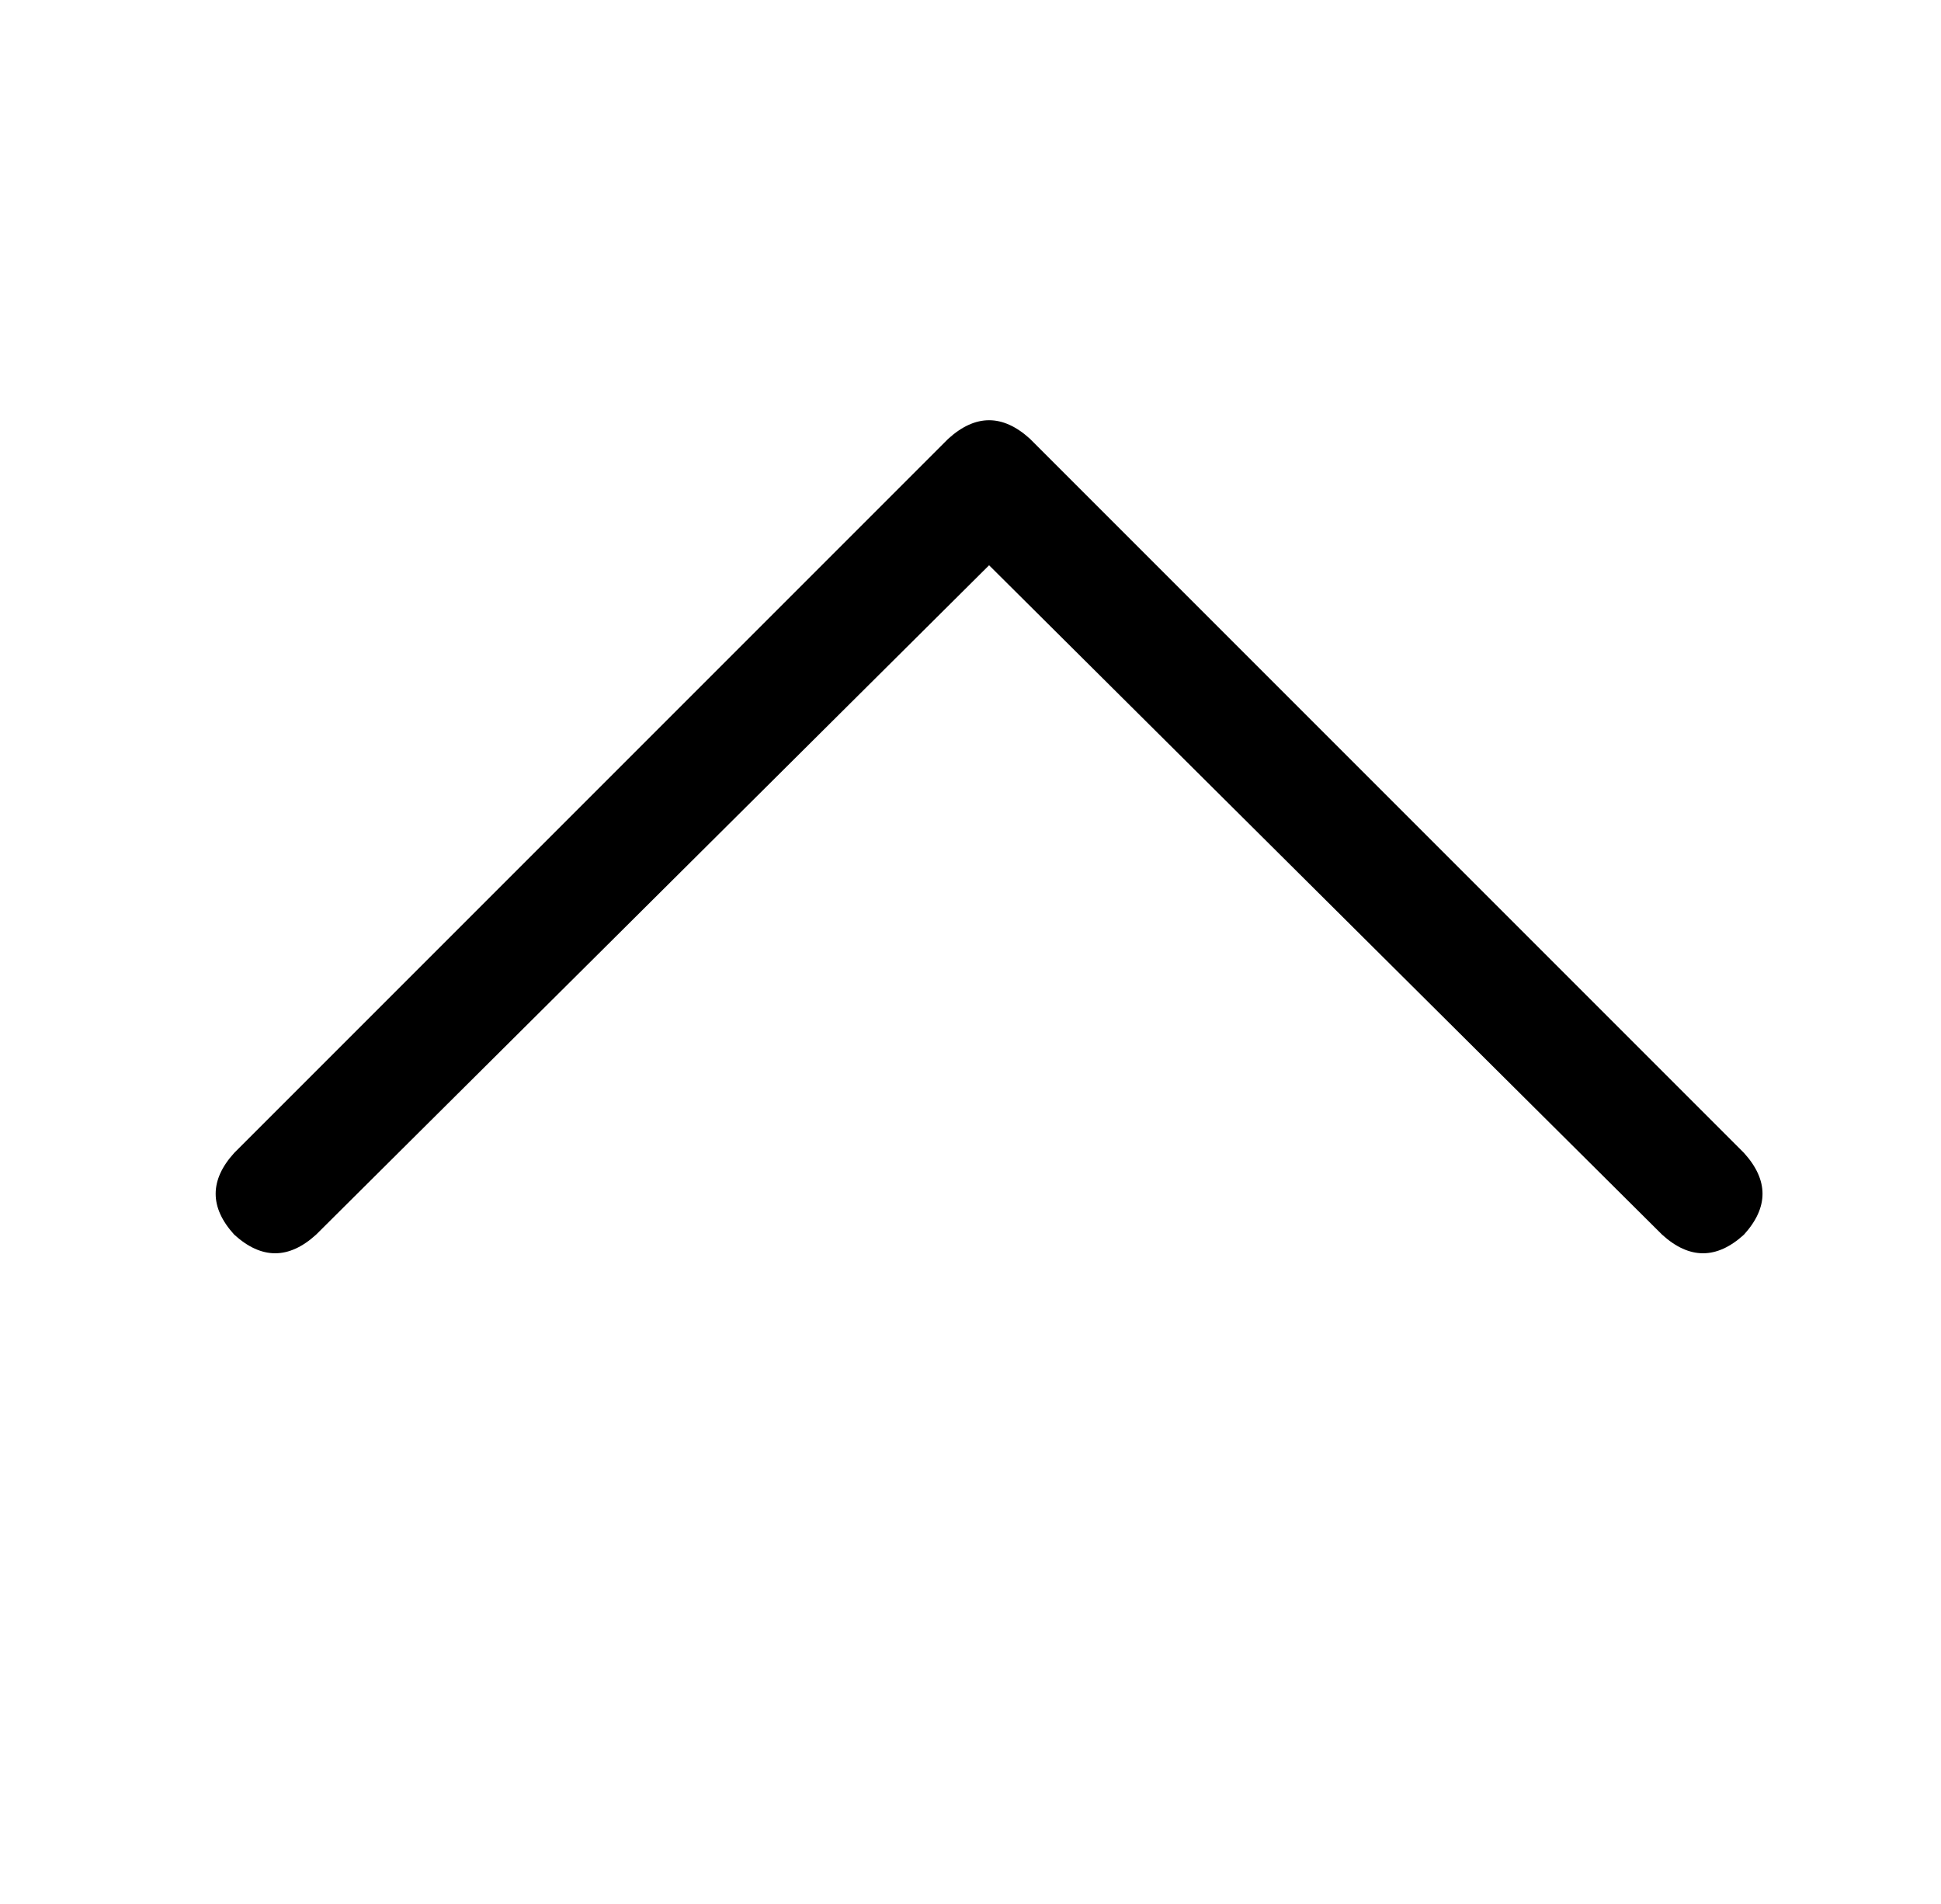 <?xml version="1.0" standalone="no"?>
<!DOCTYPE svg PUBLIC "-//W3C//DTD SVG 1.1//EN" "http://www.w3.org/Graphics/SVG/1.1/DTD/svg11.dtd" >
<svg xmlns="http://www.w3.org/2000/svg" xmlns:xlink="http://www.w3.org/1999/xlink" version="1.1" viewBox="-10 -40 522 512">
   <path fill="currentColor"
d="M245 78q11 -10 22 0l192 192v0q10 11 0 22q-11 10 -22 0l-181 -180v0l-181 180v0q-11 10 -22 0q-10 -11 0 -22l192 -192v0z" />
</svg>
